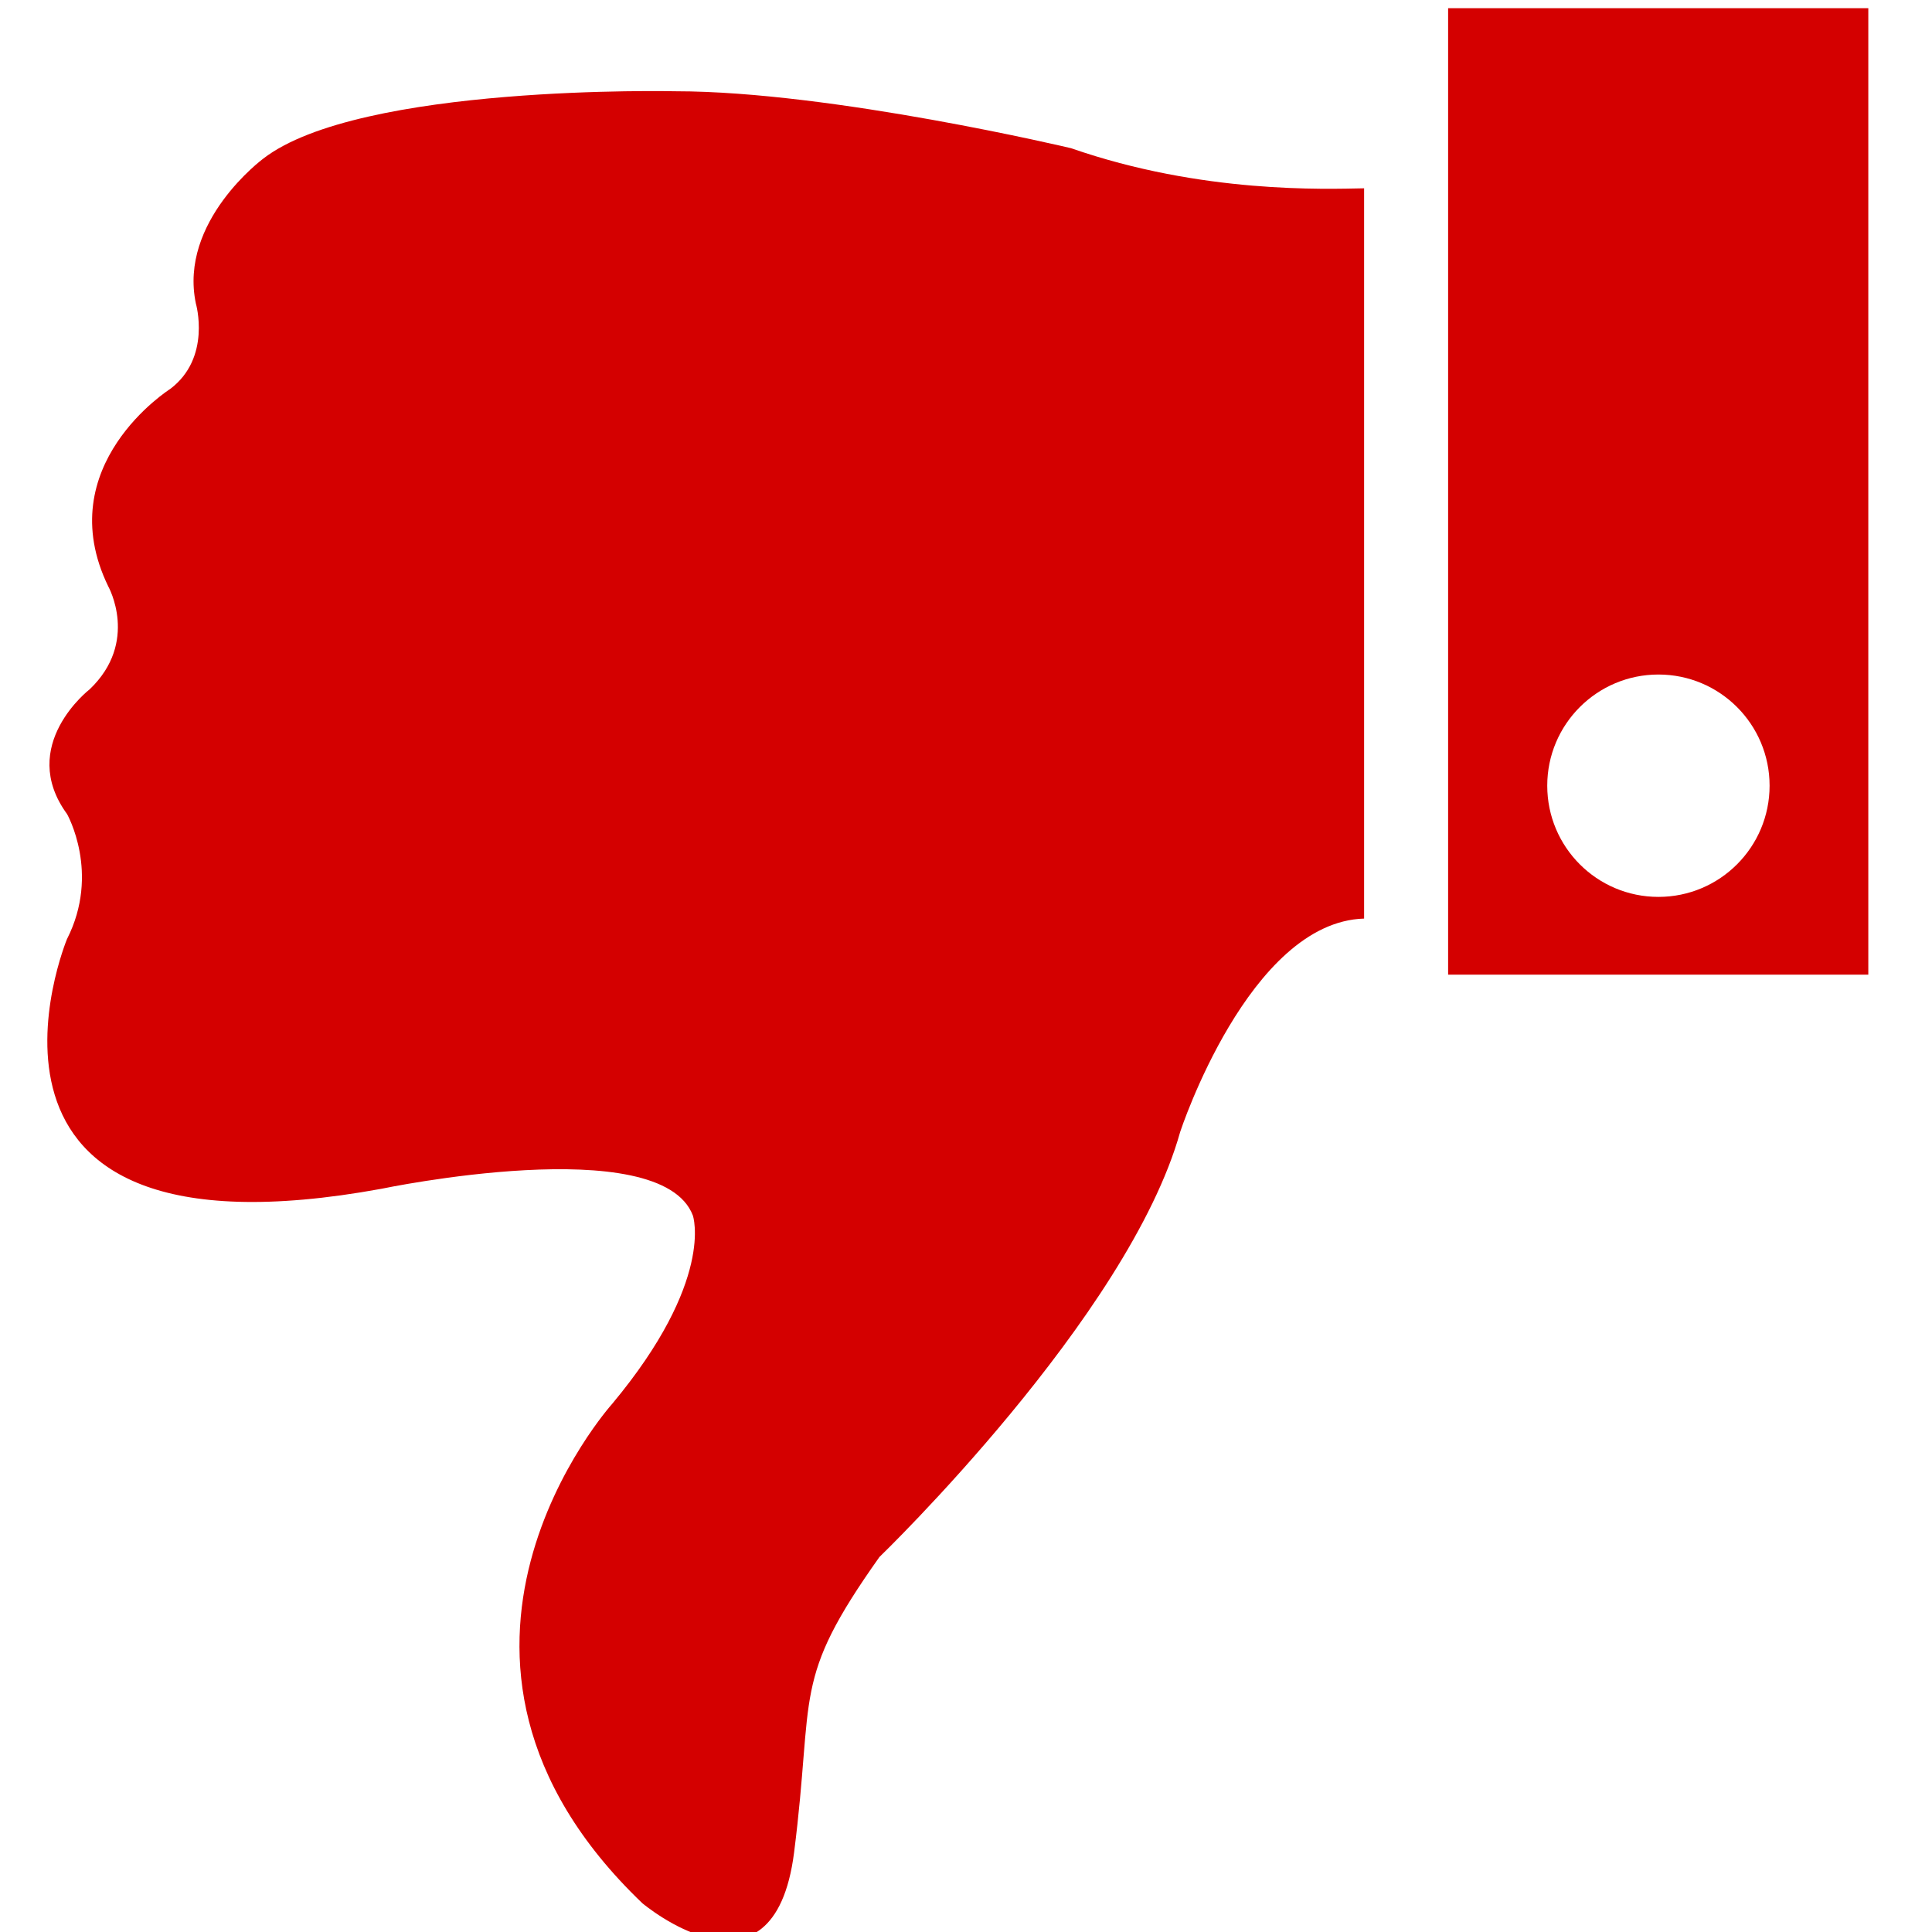 <svg
   xmlns:dc="http://purl.org/dc/elements/1.1/"
   xmlns:cc="http://creativecommons.org/ns#"
   xmlns:rdf="http://www.w3.org/1999/02/22-rdf-syntax-ns#"
   xmlns:svg="http://www.w3.org/2000/svg"
   xmlns="http://www.w3.org/2000/svg"
   xmlns:sodipodi="http://sodipodi.sourceforge.net/DTD/sodipodi-0.dtd"
   xmlns:inkscape="http://www.inkscape.org/namespaces/inkscape"
   version="1.1"
   id="Capa_1"
   x="0px"
   y="0px"
   viewBox="0 0 611.999 611.999"
   style="enable-background:new 0 0 611.999 611.999;"
   xml:space="preserve"
   inkscape:version="0.91 r13725"
   sodipodi:docname="likered.svg"><defs
     id="defs43" /><sodipodi:namedview
     pagecolor="#ffffff"
     bordercolor="#666666"
     borderopacity="1"
     objecttolerance="10"
     gridtolerance="10"
     guidetolerance="10"
     inkscape:pageopacity="0"
     inkscape:pageshadow="2"
     inkscape:window-width="640"
     inkscape:window-height="480"
     id="namedview41"
     showgrid="false"
     inkscape:zoom="0.38562153"
     inkscape:cx="305.60089"
     inkscape:cy="306.08127"
     inkscape:window-x="488"
     inkscape:window-y="287"
     inkscape:window-maximized="0"
     inkscape:current-layer="Capa_1" /><g
     id="g3"
     style="fill:#d40000"
     transform="matrix(-1,0,0,-1,609.406,614.593)"><g
       id="g5"
       style="fill:#d40000"><path
         d="m 17.582,611.999 133.104,0 0,-306.14 -133.104,0 c 0,0 0,306.14 0,306.14 z M 84.067,330.484 c 19.453,0 35.219,15.773 35.219,35.226 0,19.44 -15.766,35.213 -35.219,35.213 -19.453,0 -35.213,-15.773 -35.213,-35.213 0,-19.454 15.76,-35.226 35.213,-35.226 z"
         id="path7"
         style="fill:#d40000"
         inkscape:connector-curvature="0" /><path
         d="m 588.179,317.14 c 0,0 43.578,-105.305 -99.629,-79.111 0,0 -88.454,18.528 -98.637,-8.512 0,0 -7.001,-20.525 25.536,-59.577 0,0 72.109,-80.109 -9.504,-158.214 0,0 -41.562,-35.04 -48.077,16.026 -6.509,51.072 0.998,54.074 -27.04,93.632 0,0 -78.904,76.096 -95.276,134.682 0,0 -21.809,66.472 -58.253,67.55 l 0,231.328 c 12.146,-0.226 51.325,-1.75 92.807,12.698 0,0 75.843,18.042 125.244,18.042 0,0 100.161,2.329 130.708,-21.37 0,0 26.794,-19.859 21.297,-45.894 0,0 -4.998,-17.144 8.146,-27.04 0,0 38.287,-24.205 19.593,-62.579 0,0 -9.816,-17.53 5.89,-32.537 0,0 23.074,-17.783 7.168,-39.559 0.007,-0.013 -10.601,-18.648 0.027,-39.565 z"
         id="path9"
         style="fill:#d40000"
         inkscape:connector-curvature="0" /></g></g><g
     id="g11" /><g
     id="g13" /><g
     id="g15" /><g
     id="g17" /><g
     id="g19" /><g
     id="g21" /><g
     id="g23" /><g
     id="g25" /><g
     id="g27" /><g
     id="g29" /><g
     id="g31" /><g
     id="g33" /><g
     id="g35" /><g
     id="g37" /><g
     id="g39" /></svg>